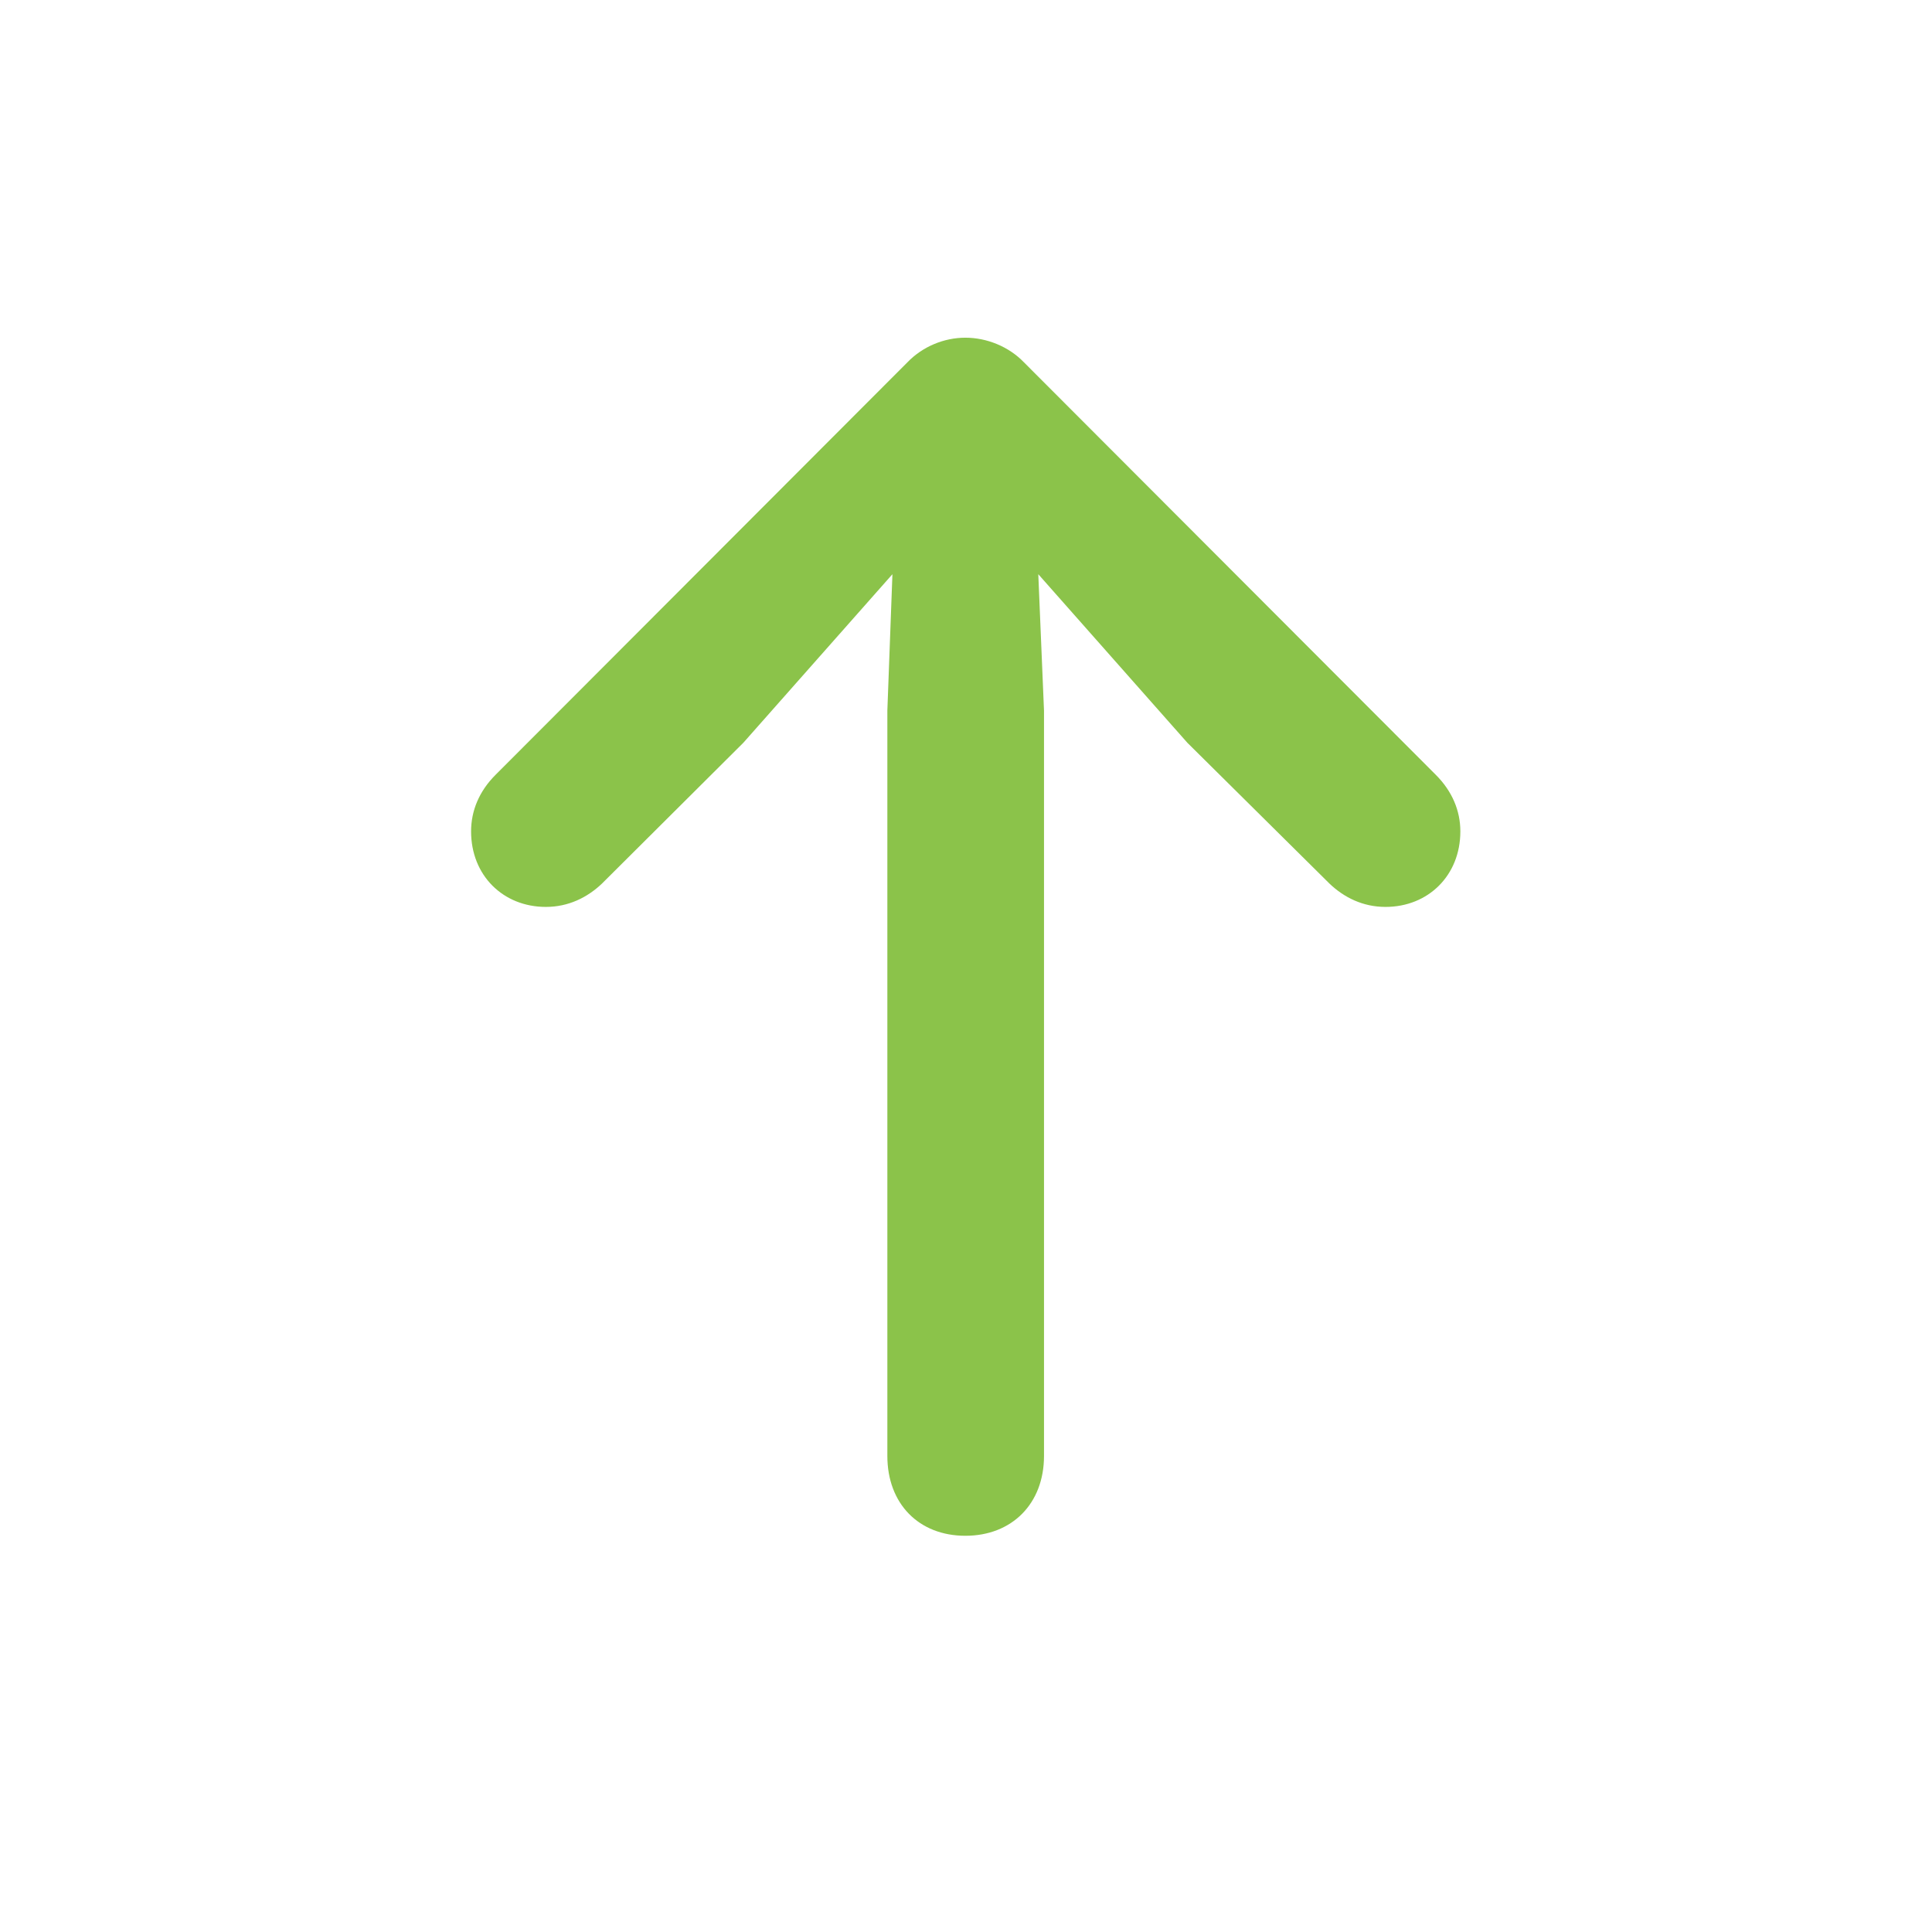<svg width="24" height="24" viewBox="0 0 24 24" fill="none" xmlns="http://www.w3.org/2000/svg">
<path d="M11.992 19.078C11.414 19.078 11.023 18.68 11.023 18.086V8.828L11.086 7.133L9.234 9.227L7.477 10.977C7.297 11.148 7.062 11.266 6.781 11.266C6.25 11.266 5.852 10.875 5.852 10.328C5.852 10.07 5.953 9.828 6.156 9.625L11.273 4.5C11.461 4.305 11.727 4.195 11.992 4.195C12.258 4.195 12.531 4.305 12.719 4.5L17.836 9.625C18.039 9.828 18.141 10.07 18.141 10.328C18.141 10.875 17.742 11.266 17.211 11.266C16.93 11.266 16.695 11.148 16.516 10.977L14.75 9.227L12.898 7.133L12.969 8.828V18.086C12.969 18.68 12.57 19.078 11.992 19.078Z" fill="#8BC34A"/>
</svg>
